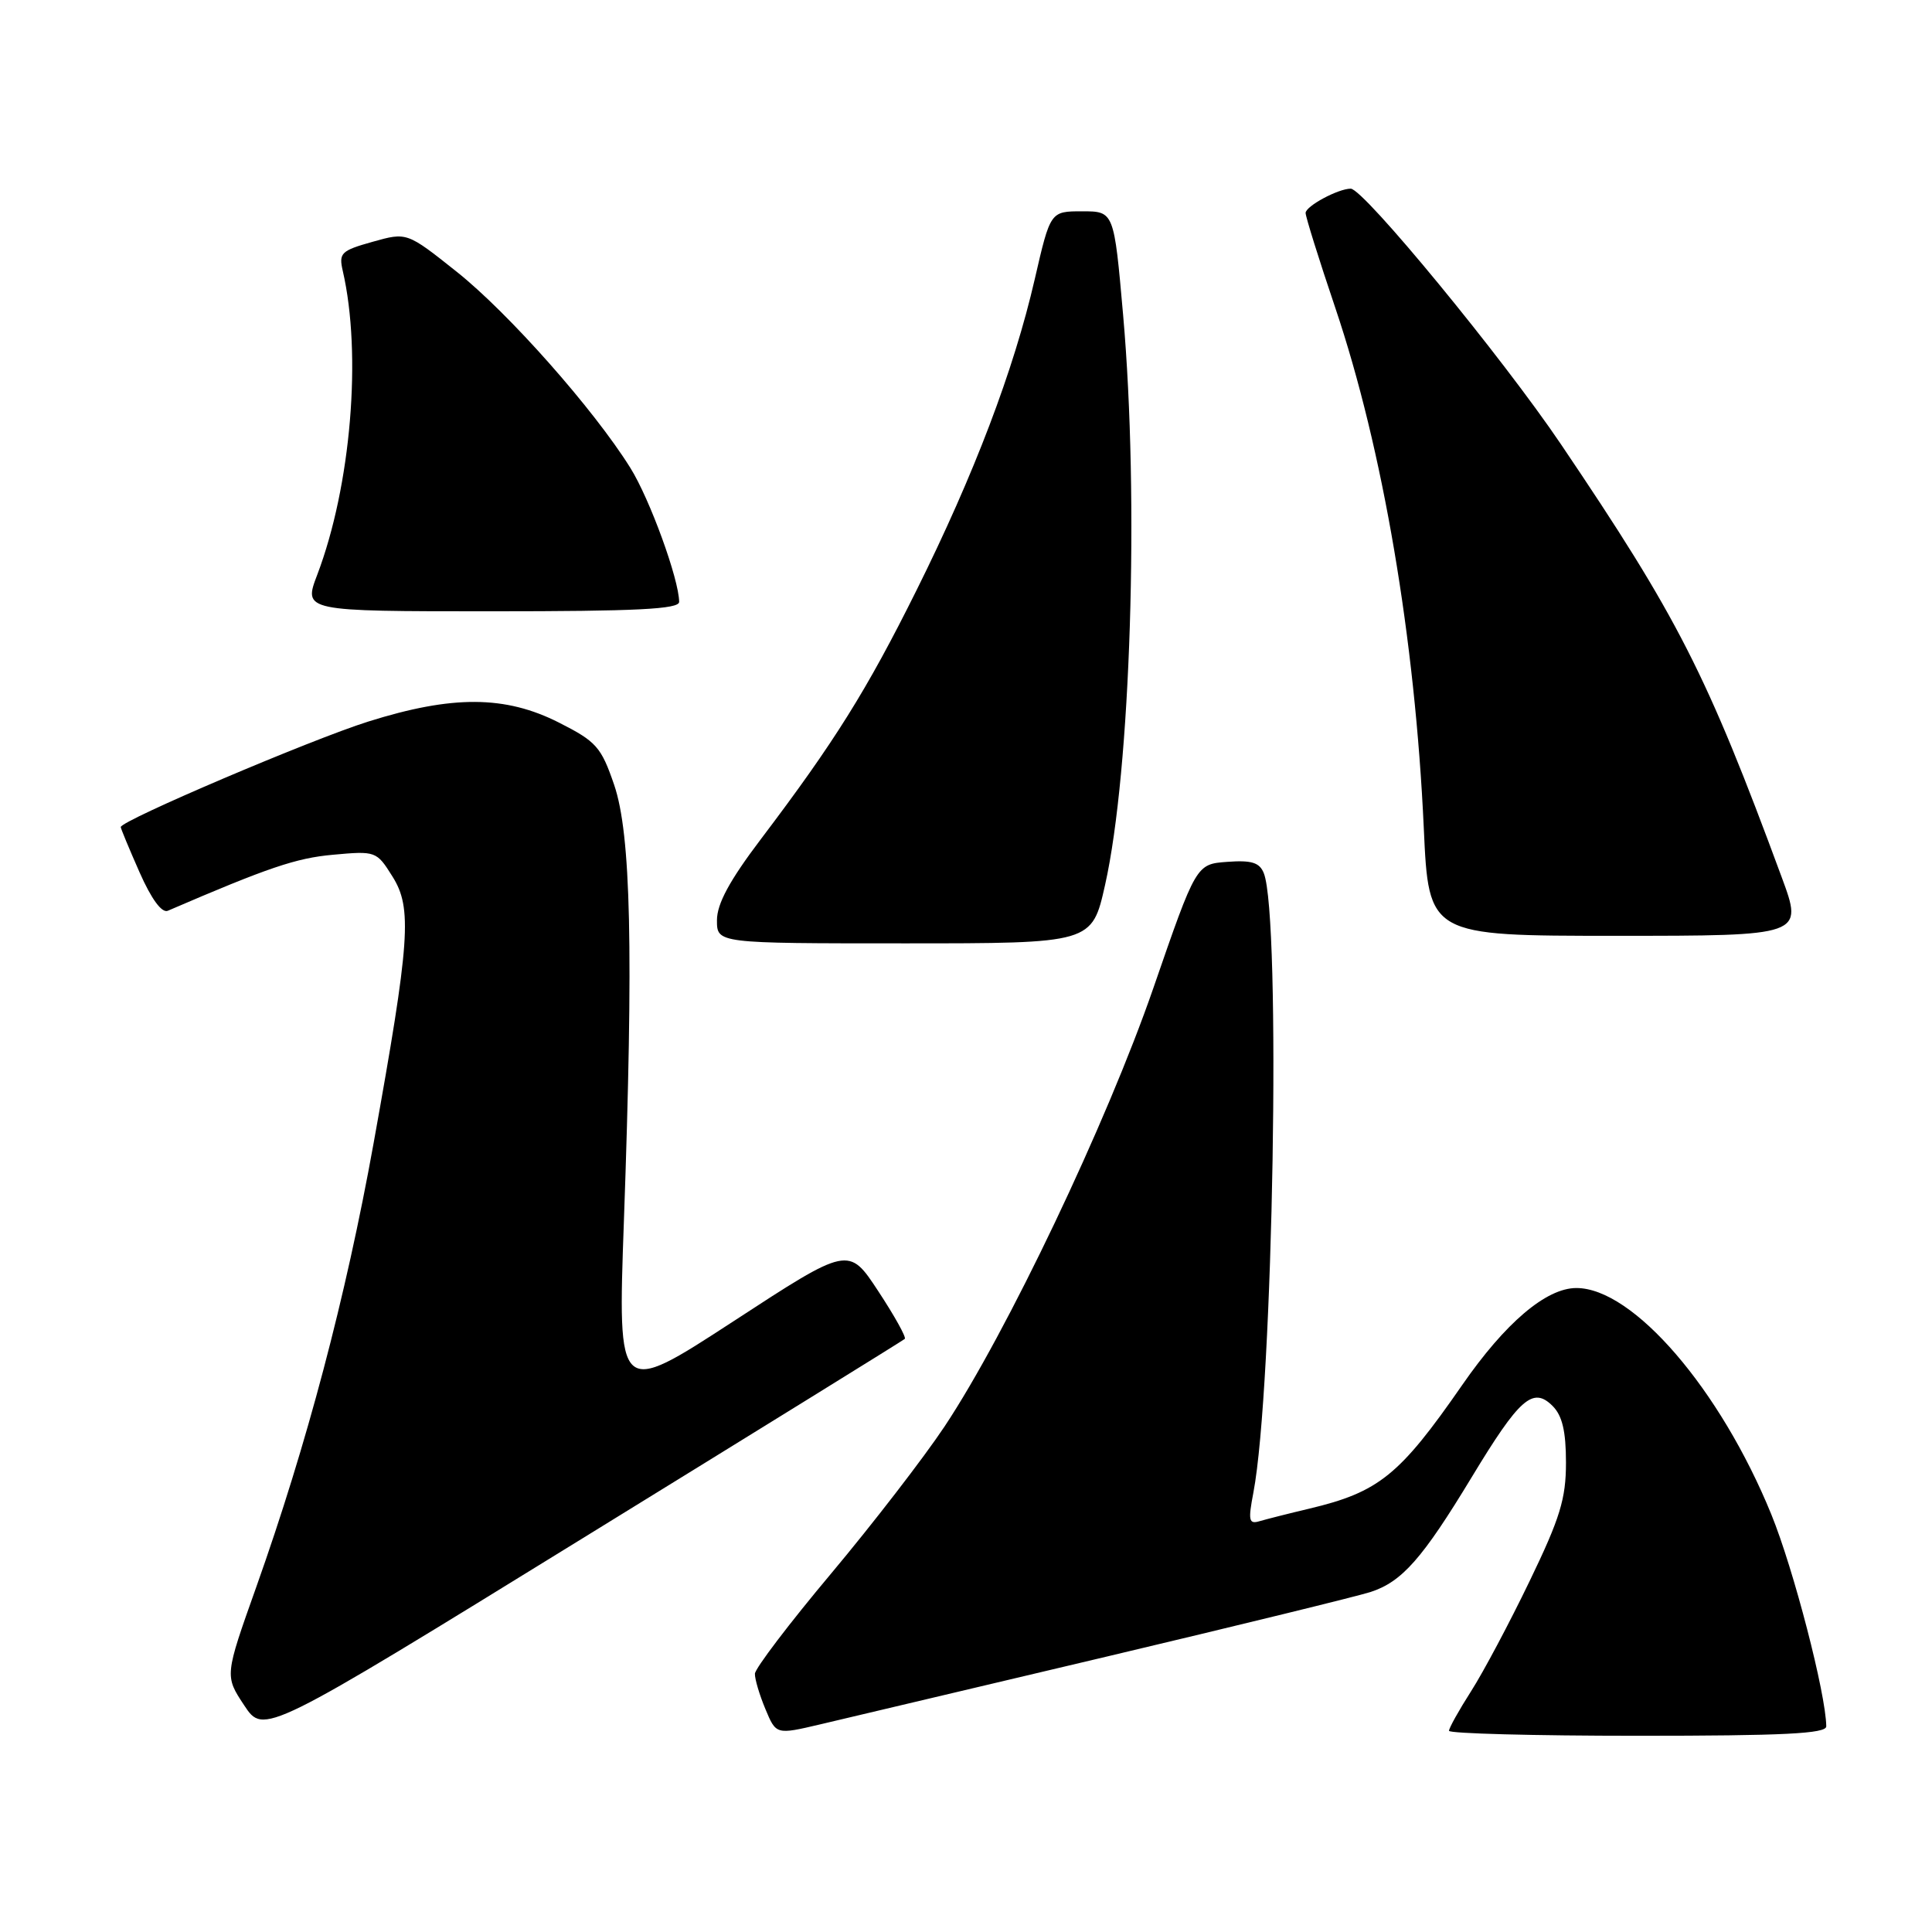 <?xml version="1.0" encoding="UTF-8" standalone="no"?>
<!DOCTYPE svg PUBLIC "-//W3C//DTD SVG 1.1//EN" "http://www.w3.org/Graphics/SVG/1.1/DTD/svg11.dtd" >
<svg xmlns="http://www.w3.org/2000/svg" xmlns:xlink="http://www.w3.org/1999/xlink" version="1.1" viewBox="0 0 256 256">
 <g >
 <path fill="currentColor"
d=" M 119.89 177.41 C 120.11 177.21 118.53 174.36 116.37 171.08 C 112.45 165.12 112.45 165.12 97.15 175.10 C 81.84 185.07 81.84 185.07 82.67 161.79 C 83.95 125.79 83.61 110.55 81.38 104.00 C 79.66 98.98 79.03 98.26 74.07 95.75 C 66.95 92.14 59.96 92.10 48.80 95.61 C 41.23 97.99 16.00 108.74 16.00 109.59 C 16.00 109.78 17.12 112.48 18.49 115.58 C 20.07 119.16 21.45 121.02 22.24 120.68 C 35.54 114.95 39.23 113.70 44.11 113.26 C 49.78 112.74 49.90 112.78 51.99 116.12 C 54.65 120.33 54.34 124.61 49.50 151.50 C 45.82 171.90 40.66 191.41 33.96 210.28 C 29.77 222.06 29.77 222.06 32.36 225.97 C 34.95 229.88 34.95 229.88 77.22 203.82 C 100.48 189.49 119.68 177.61 119.89 177.41 Z  M 146.50 219.54 C 164.10 215.37 179.90 211.50 181.60 210.95 C 185.78 209.59 188.48 206.52 195.00 195.75 C 201.34 185.27 203.12 183.69 205.73 186.30 C 207.01 187.58 207.50 189.65 207.50 193.80 C 207.50 198.60 206.72 201.15 202.68 209.51 C 200.03 215.01 196.55 221.56 194.93 224.09 C 193.32 226.61 192.00 228.97 192.00 229.34 C 192.00 229.70 203.25 230.00 217.00 230.00 C 236.34 230.00 242.00 229.72 241.99 228.75 C 241.94 224.43 237.66 207.90 234.71 200.67 C 227.94 184.07 216.40 170.67 208.88 170.67 C 204.88 170.67 199.46 175.27 193.73 183.55 C 185.46 195.48 182.71 197.71 173.50 199.90 C 170.75 200.55 167.77 201.31 166.88 201.57 C 165.48 201.99 165.37 201.47 166.08 197.78 C 168.71 183.98 169.77 121.51 167.46 115.70 C 166.90 114.29 165.84 113.96 162.62 114.20 C 158.50 114.50 158.50 114.50 152.82 130.94 C 146.65 148.78 133.38 176.65 125.17 189.00 C 122.43 193.12 115.66 201.90 110.13 208.50 C 104.59 215.10 100.05 221.08 100.03 221.78 C 100.01 222.49 100.64 224.59 101.42 226.46 C 102.84 229.86 102.84 229.86 108.67 228.49 C 111.88 227.73 128.90 223.70 146.50 219.54 Z  M 146.43 117.25 C 149.83 102.07 150.97 66.14 148.82 41.75 C 147.61 28.00 147.61 28.00 143.39 28.00 C 139.18 28.00 139.18 28.00 137.11 36.99 C 134.33 49.06 129.09 62.84 121.44 78.22 C 114.84 91.49 110.58 98.30 100.82 111.19 C 96.67 116.67 95.00 119.76 95.00 121.94 C 95.00 125.00 95.00 125.00 119.85 125.00 C 144.69 125.00 144.69 125.00 146.43 117.25 Z  M 236.09 116.25 C 226.12 89.23 222.34 81.83 206.85 58.89 C 199.06 47.35 180.68 25.00 178.98 25.00 C 177.31 25.00 173.00 27.32 173.00 28.22 C 173.00 28.72 174.77 34.39 176.94 40.81 C 183.24 59.50 187.51 84.60 188.66 109.75 C 189.31 124.00 189.31 124.00 214.13 124.00 C 238.95 124.00 238.95 124.00 236.09 116.25 Z  M 89.99 79.75 C 89.97 76.76 86.10 66.11 83.52 61.99 C 78.67 54.22 67.40 41.49 60.53 36.02 C 53.92 30.76 53.92 30.76 49.37 32.04 C 45.20 33.21 44.87 33.52 45.42 35.90 C 47.97 46.95 46.51 64.38 42.04 76.15 C 40.19 81.00 40.19 81.00 65.10 81.00 C 84.36 81.00 90.00 80.72 89.99 79.75 Z "/>
</g>
</svg>